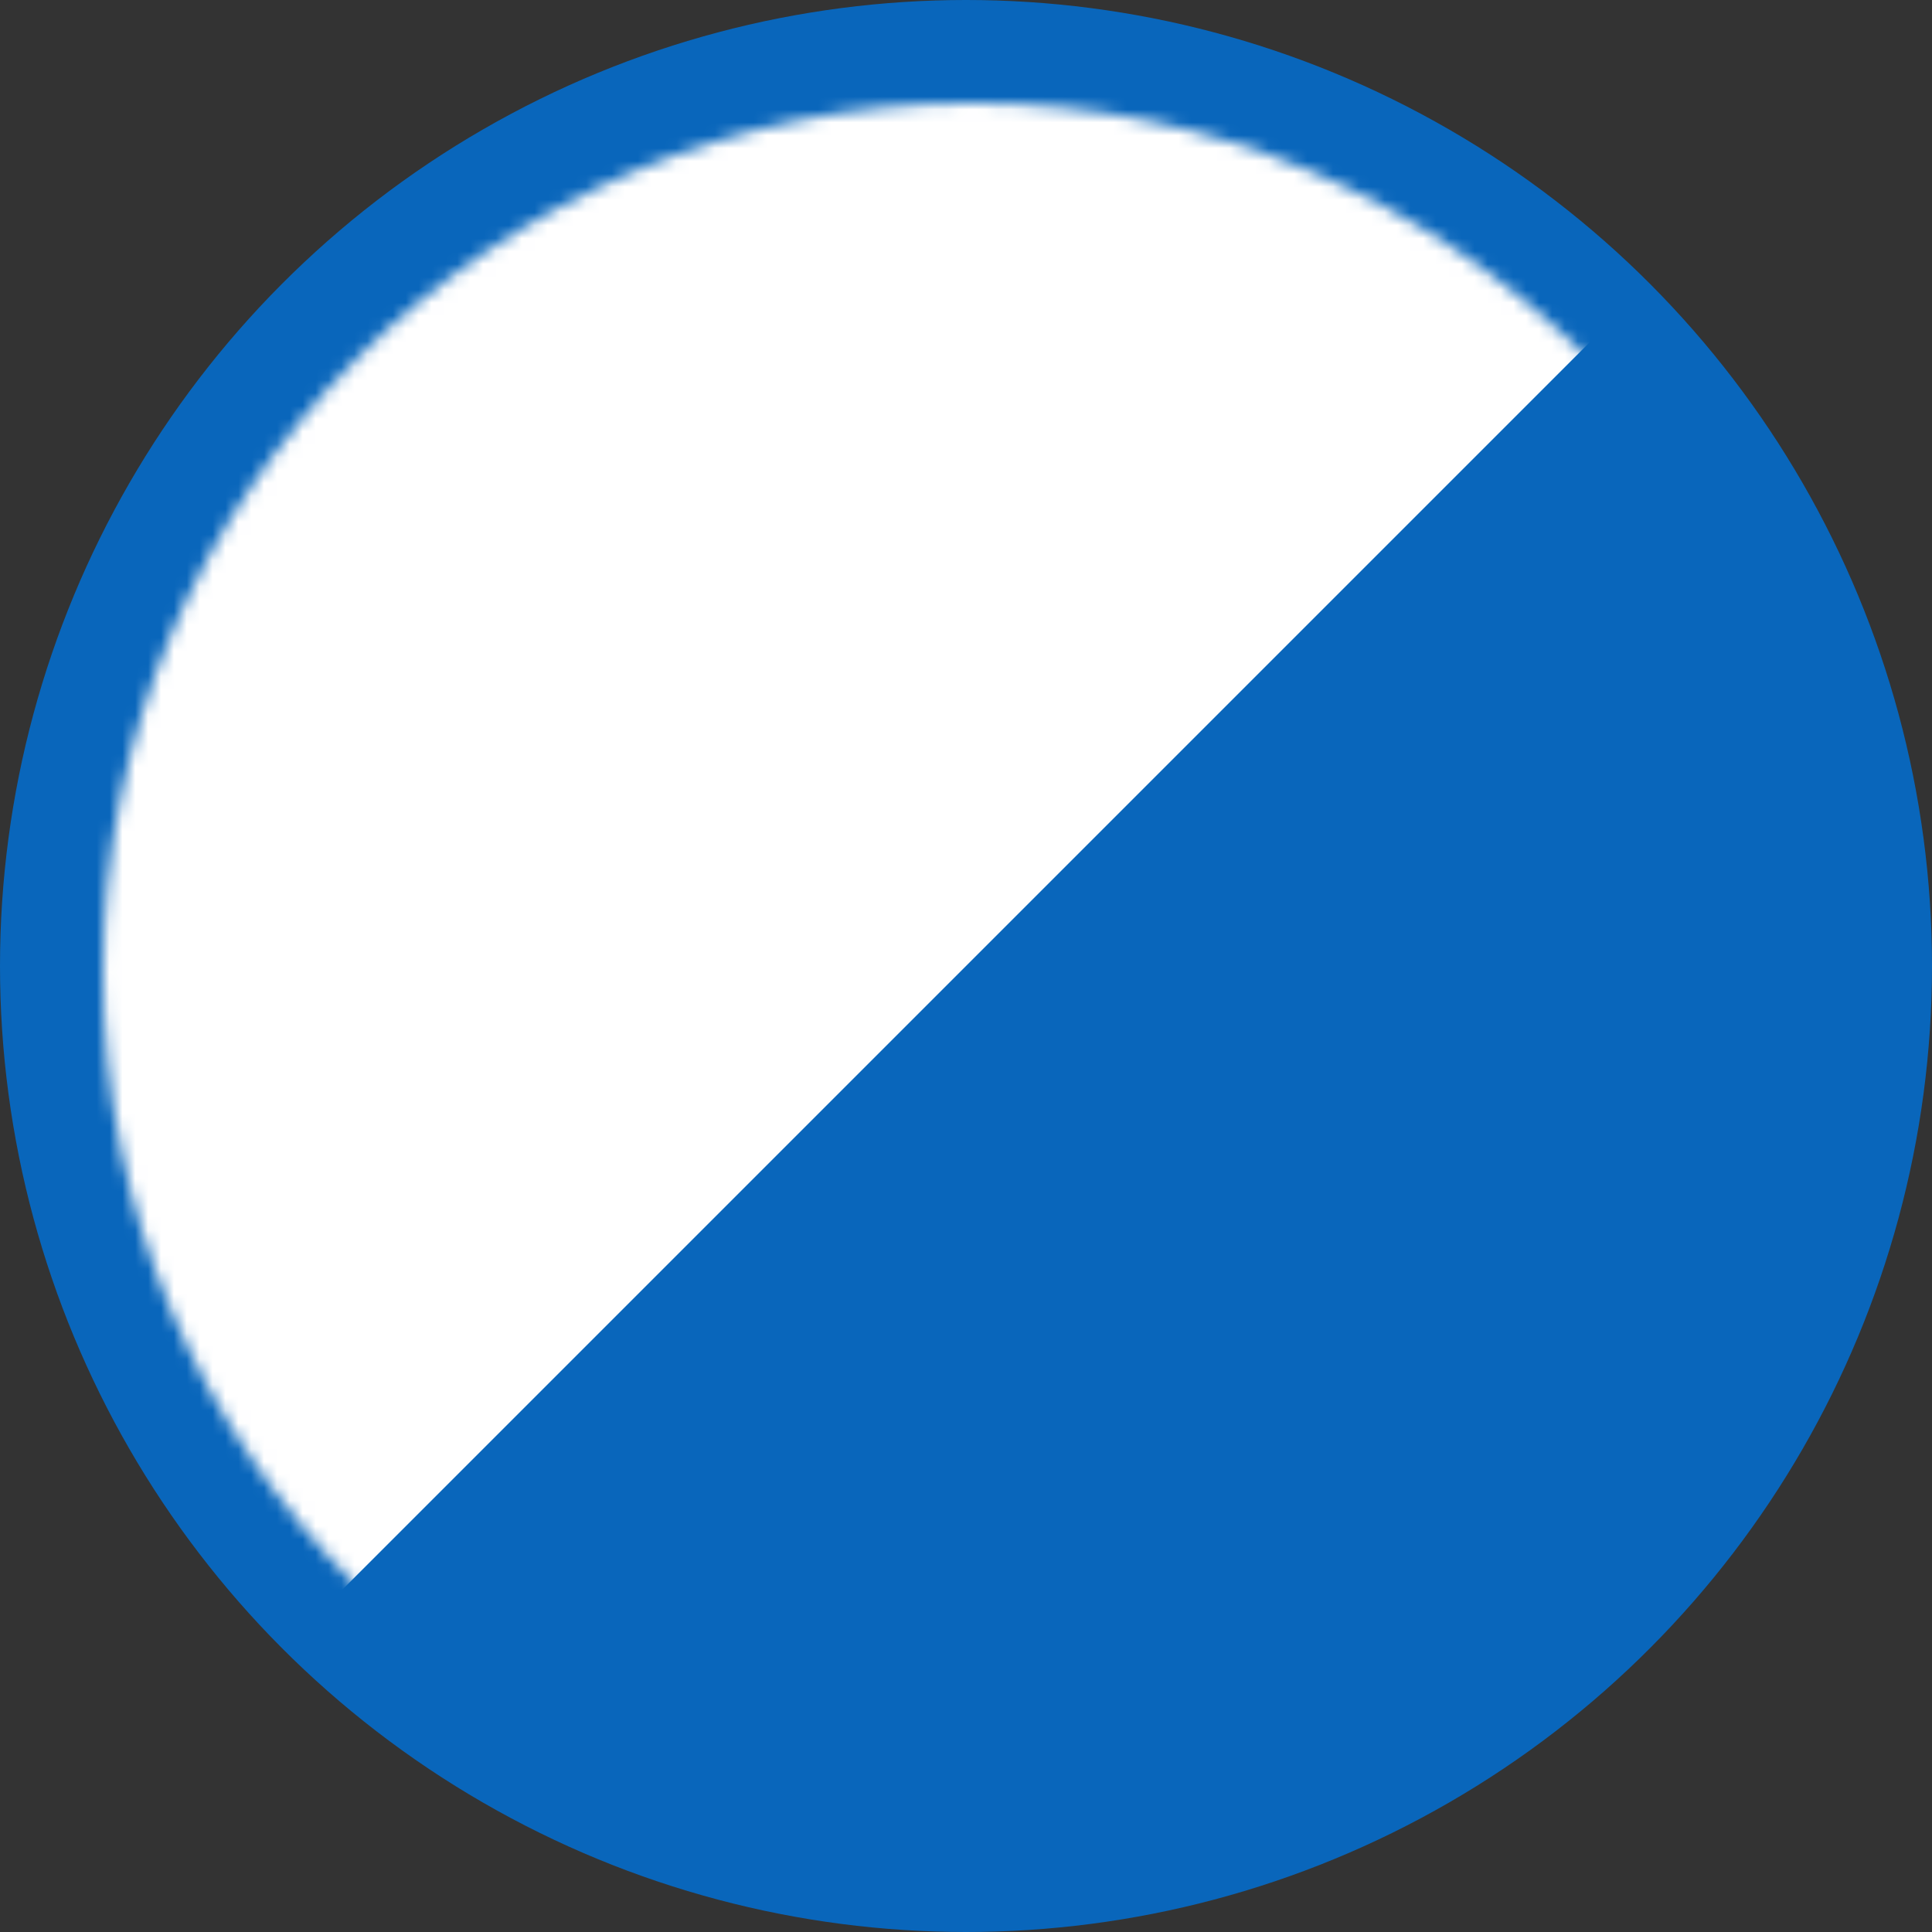 <svg width="150" height="150" viewBox="0 0 150 150" fill="none" xmlns="http://www.w3.org/2000/svg">
<rect x="0" y="0" width="150" height="150" fill="#333333" stroke="none"/>
<circle cx="75" cy="75" r="75" fill="#0966BB"/>
<mask id="mask0_1_54" style="mask-type:alpha" maskUnits="userSpaceOnUse" x="8" y="8" width="135" height="135">
<circle cx="75.5" cy="75.5" r="67.5" fill="#0068B1"/>
</mask>
<g mask="url(#mask0_1_54)">
<rect x="74.356" y="-33" width="76.823" height="150.41" transform="rotate(45 74.356 -33)" fill="white"/>
</g>
</svg>
